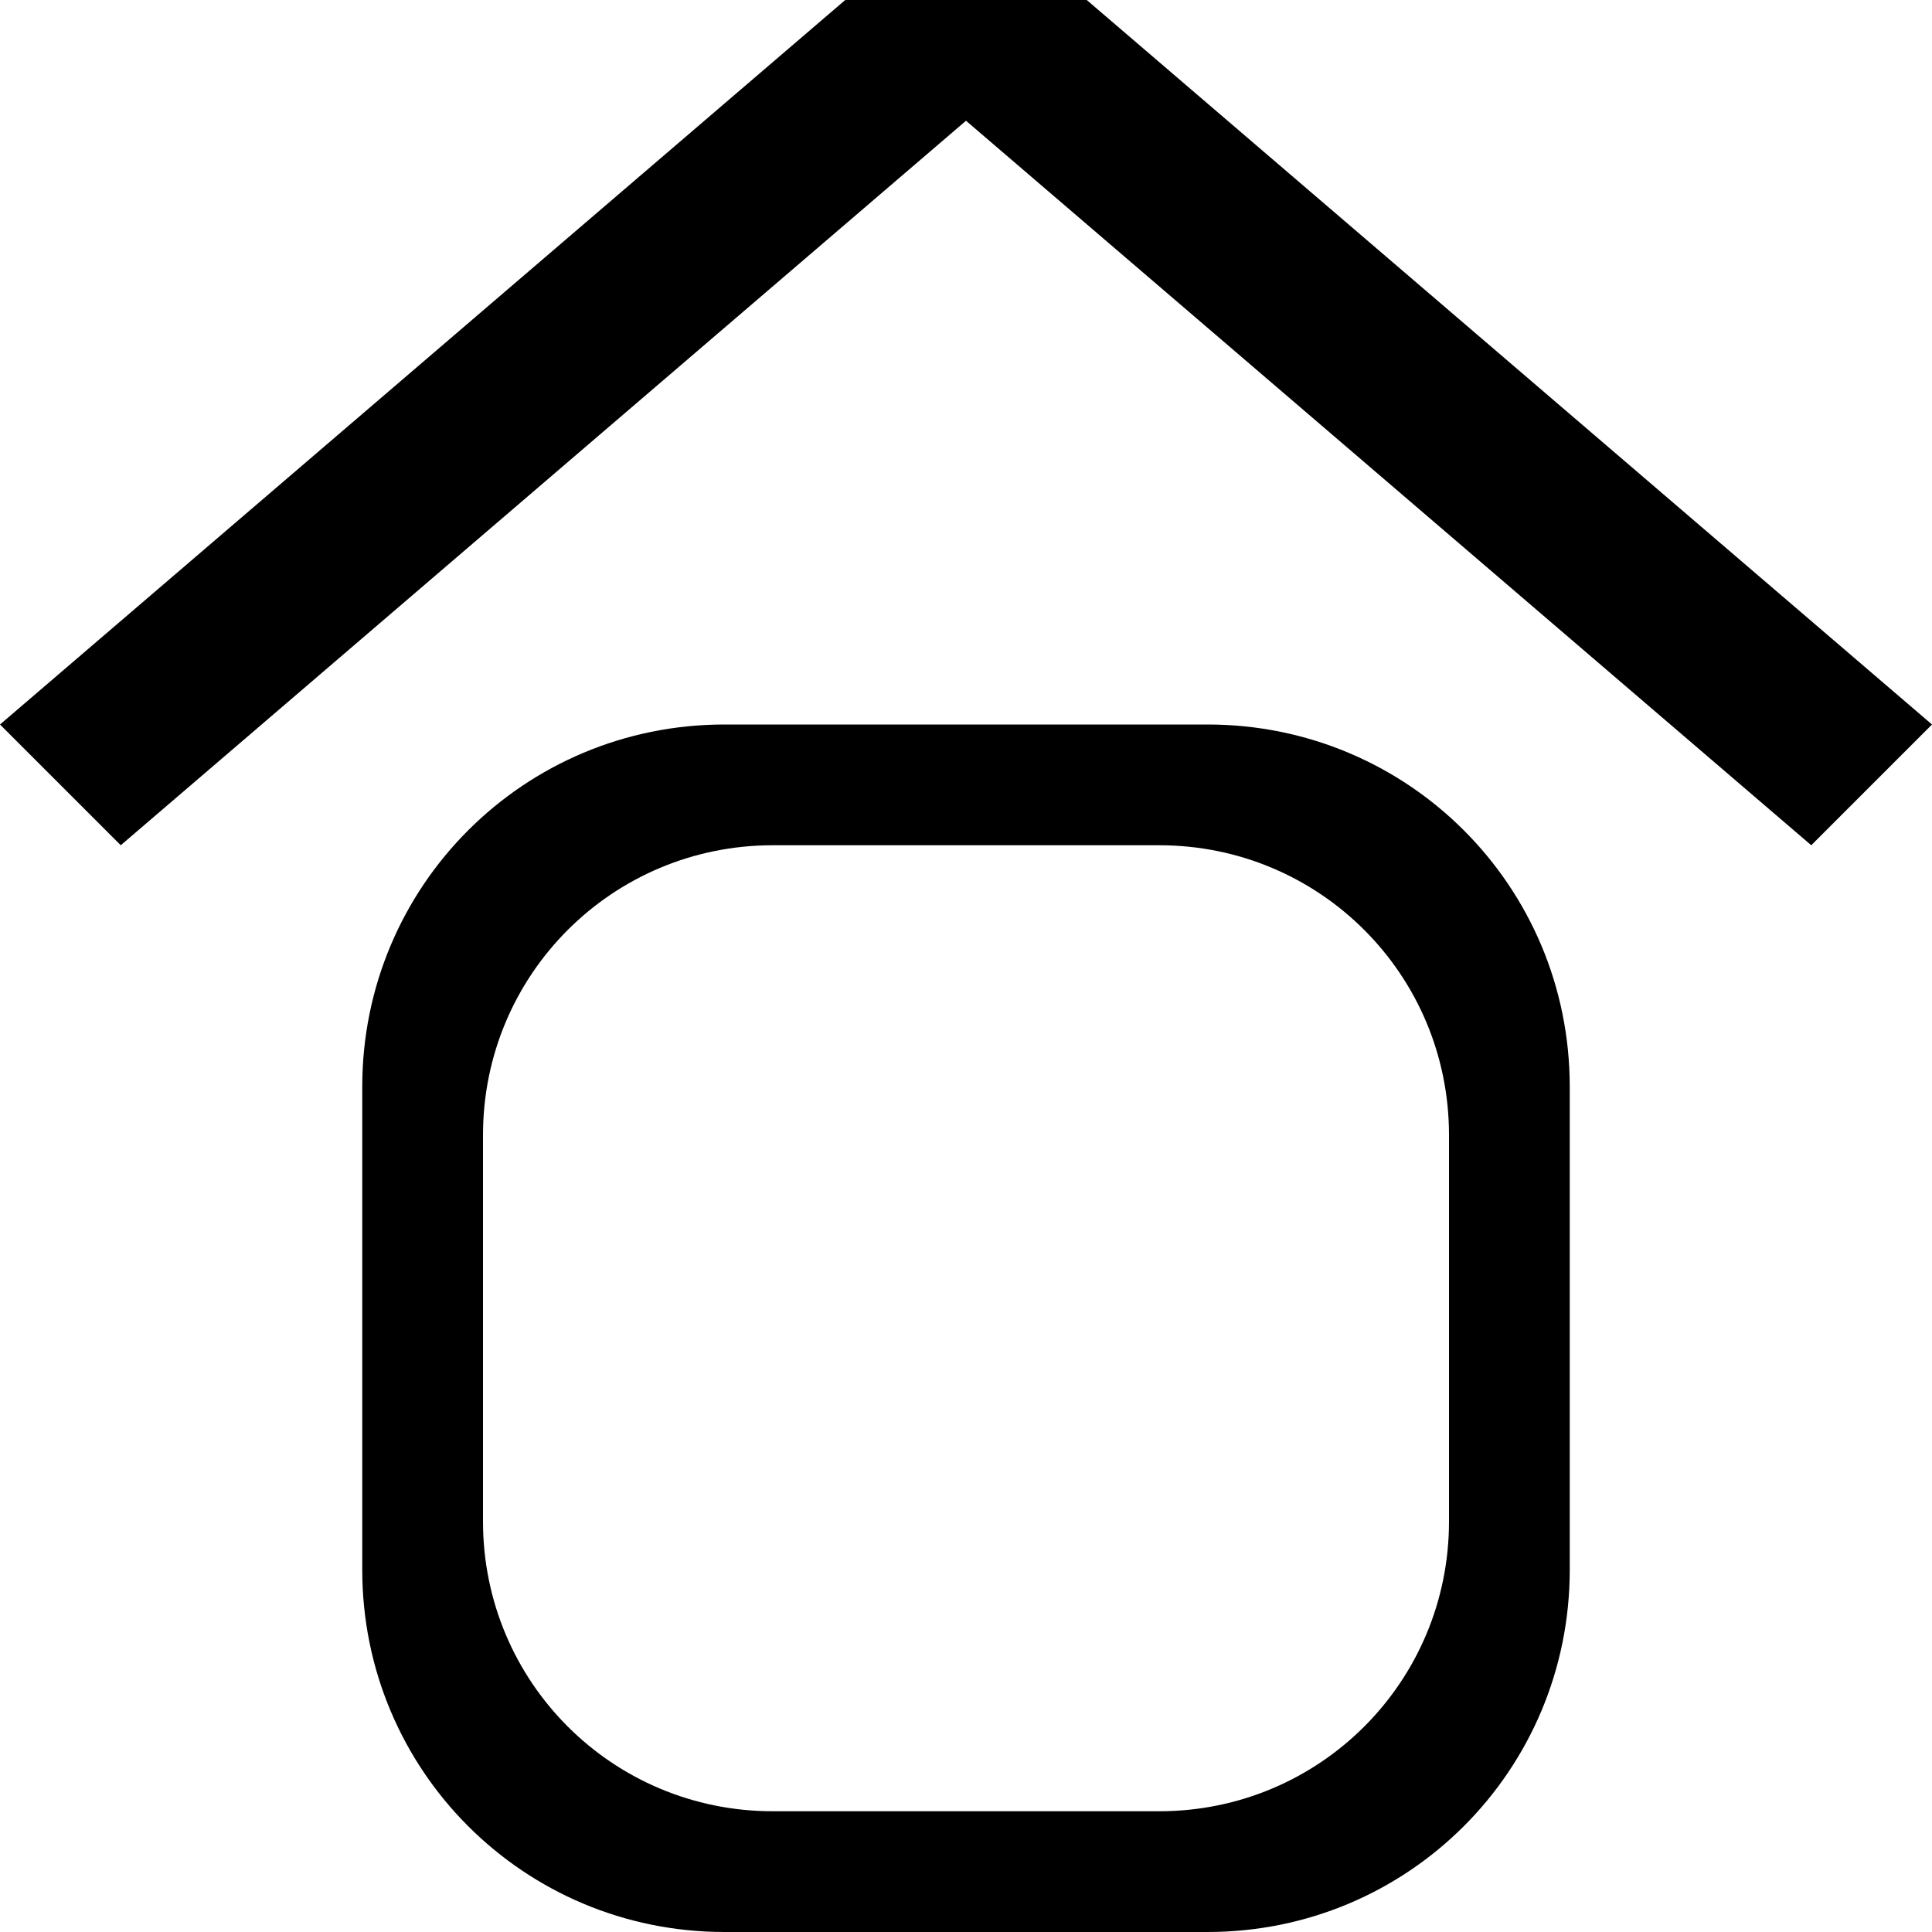 <?xml version="1.0" encoding="UTF-8" standalone="no"?>
<svg
   width="16"
   height="16"
   viewBox="0 0 16 16"
   version="1.1"
   id="svg5"
   inkscape:version="1.1.1 (3bf5ae0d25, 2021-09-20, custom)"
   sodipodi:docname="go-home-symbolic.svg"
   xmlns:inkscape="http://www.inkscape.org/namespaces/inkscape"
   xmlns:sodipodi="http://sodipodi.sourceforge.net/DTD/sodipodi-0.dtd"
   xmlns="http://www.w3.org/2000/svg"
   xmlns:svg="http://www.w3.org/2000/svg"
   xmlns:rdf="http://www.w3.org/1999/02/22-rdf-syntax-ns#"
   xmlns:cc="http://creativecommons.org/ns#"
   xmlns:dc="http://purl.org/dc/elements/1.1/">
  <sodipodi:namedview
     id="namedview7"
     pagecolor="#ffffff"
     bordercolor="#666666"
     borderopacity="1.0"
     inkscape:pageshadow="2"
     inkscape:pageopacity="0.0"
     inkscape:pagecheckerboard="0"
     inkscape:document-units="px"
     showgrid="false"
     inkscape:zoom="9.3831785"
     inkscape:cx="6.5009954"
     inkscape:cy="10.657369"
     inkscape:window-width="1366"
     inkscape:window-height="707"
     inkscape:window-x="0"
     inkscape:window-y="0"
     inkscape:window-maximized="1"
     inkscape:current-layer="layer1"
     inkscape:document-rotation="0">
    <inkscape:grid
       type="xygrid"
       id="grid1468" />
  </sodipodi:namedview>
  <defs
     id="defs2" />
  <g
     inkscape:label="Capa 1"
     inkscape:groupmode="layer"
     id="layer1">
    <path
       id="rect1378"
       style="fill-opacity:1;stroke:none;stroke-linecap:round;stroke-linejoin:round"
       d="M 6 6 C 4.338 6 3 7.338 3 9 L 3 13 C 3 14.662 4.338 16 6 16 L 10 16 C 11.662 16 13 14.662 13 13 L 13 9 C 13 7.338 11.662 6 10 6 L 6 6 z M 6.4 7 L 9.6 7 C 10.929 7 12 8.071 12 9.4 L 12 12.6 C 12 13.929 10.929 15 9.6 15 L 6.4 15 C 5.071 15 4 13.929 4 12.6 L 4 9.4 C 4 8.071 5.071 7 6.4 7 z " />
    <path
       style="stroke:none;stroke-width:1px;stroke-linecap:butt;stroke-linejoin:miter;stroke-opacity:1;fill-opacity:1"
       d="M 7,0 H 9 L 16,6 15,7 8,1 1,7 0,6 Z"
       id="path859" />
  </g>
</svg>

